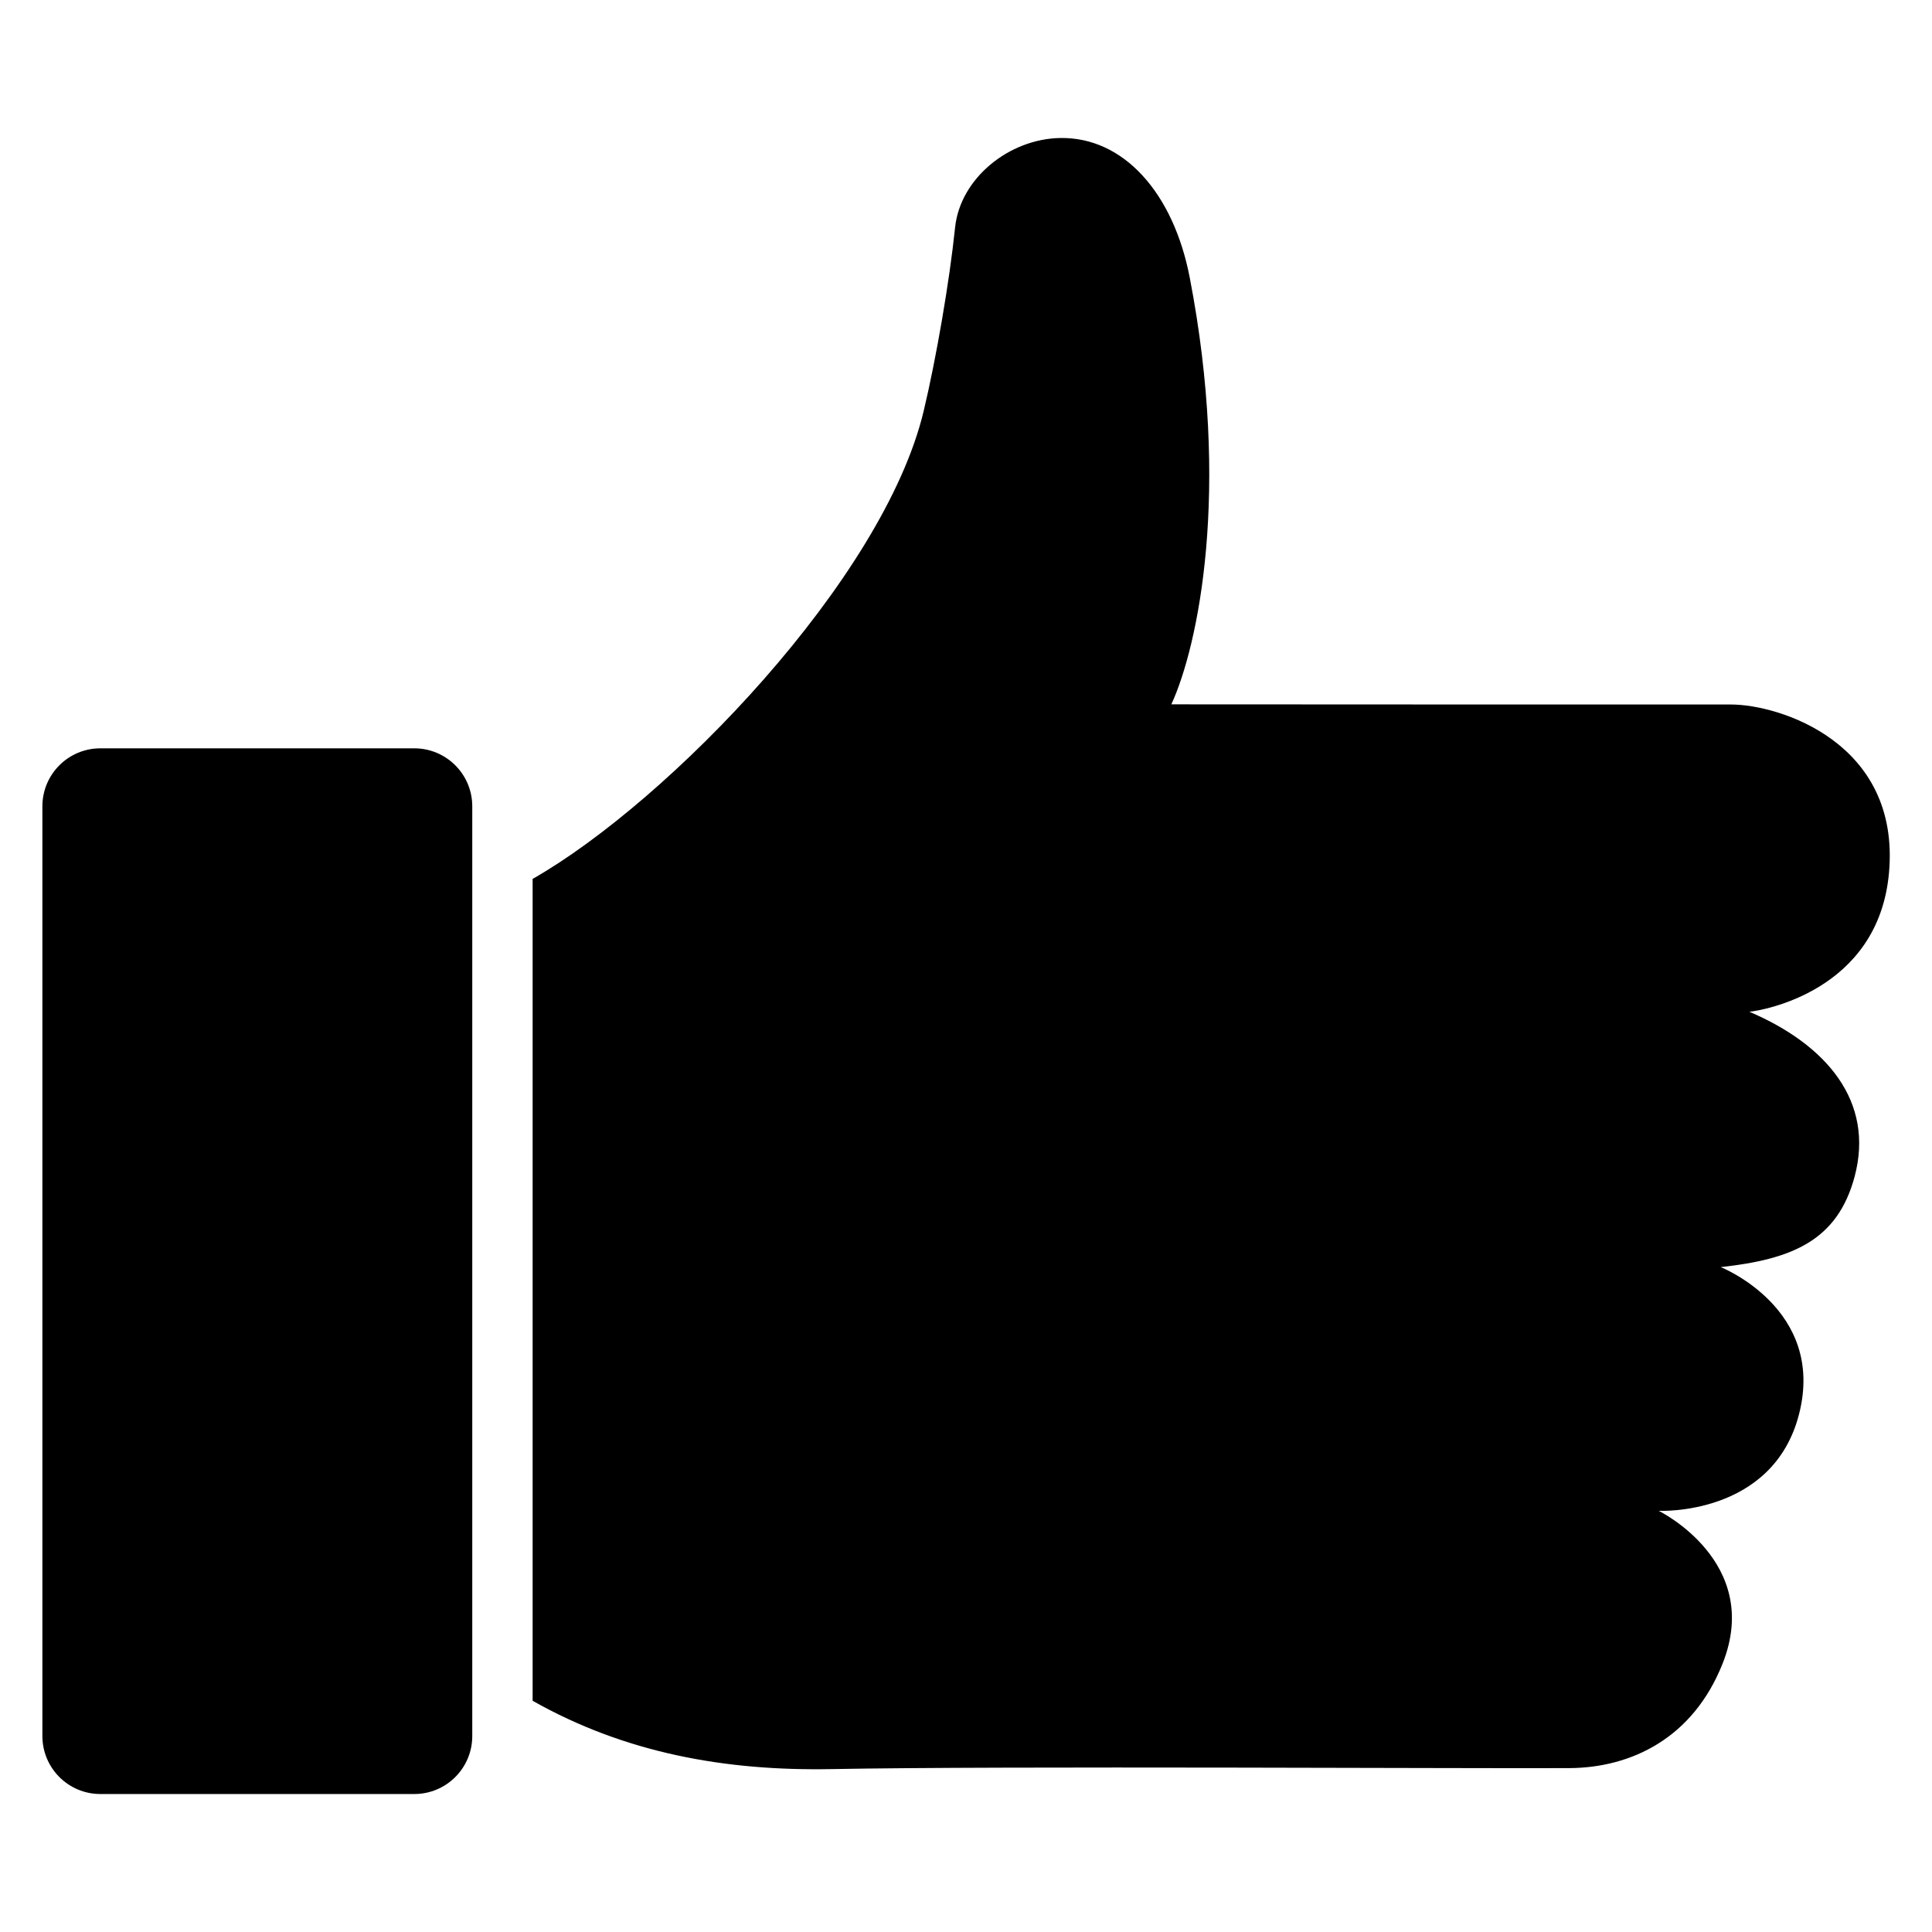 <?xml version="1.0" encoding="UTF-8"?>
<svg width="1200pt" height="1200pt" version="1.1" viewBox="0 0 1200 1200" xmlns="http://www.w3.org/2000/svg">
 <path d="m1173.3 541.97c7.141-80.809-68.195-104.39-98.09-104.39-115.87-0.023-231.78 0.012-347.66-0.098 16.68-36.301 37.02-132.55 11.398-265.16-10.117-52.43-41.051-87.301-80.461-86.605-31.754 0.551-62.074 25.031-65.258 55.559-3.481 33.562-11.723 81.359-19.523 114.05-24.961 104.5-158.46 242.46-242.88 290.59v510.47c57.266 32.363 119.36 43.691 185.69 42.434 104.79-2.004 404.1-0.254 458.34-0.613 38.387-0.254 76.668-18.562 95.074-64.906 25.152-63.254-39.684-94.895-39.684-94.895s70.98 3.504 87.203-60.168c16.645-65.352-48.66-91.211-48.66-91.211 44.16-4.824 72.434-16.32 83.125-56.125 12.562-46.883-17.594-82.094-65.328-102.47 7.242-0.711 80.164-12.492 86.719-86.461zm-915.97-77.172h-195c-19.883 0-36 16.117-36 36v577.5c0 19.883 16.117 36 36 36h195c19.883 0 36-16.117 36-36v-577.5c0-19.871-16.105-36-36-36z" fill-rule="evenodd"/>
</svg>
